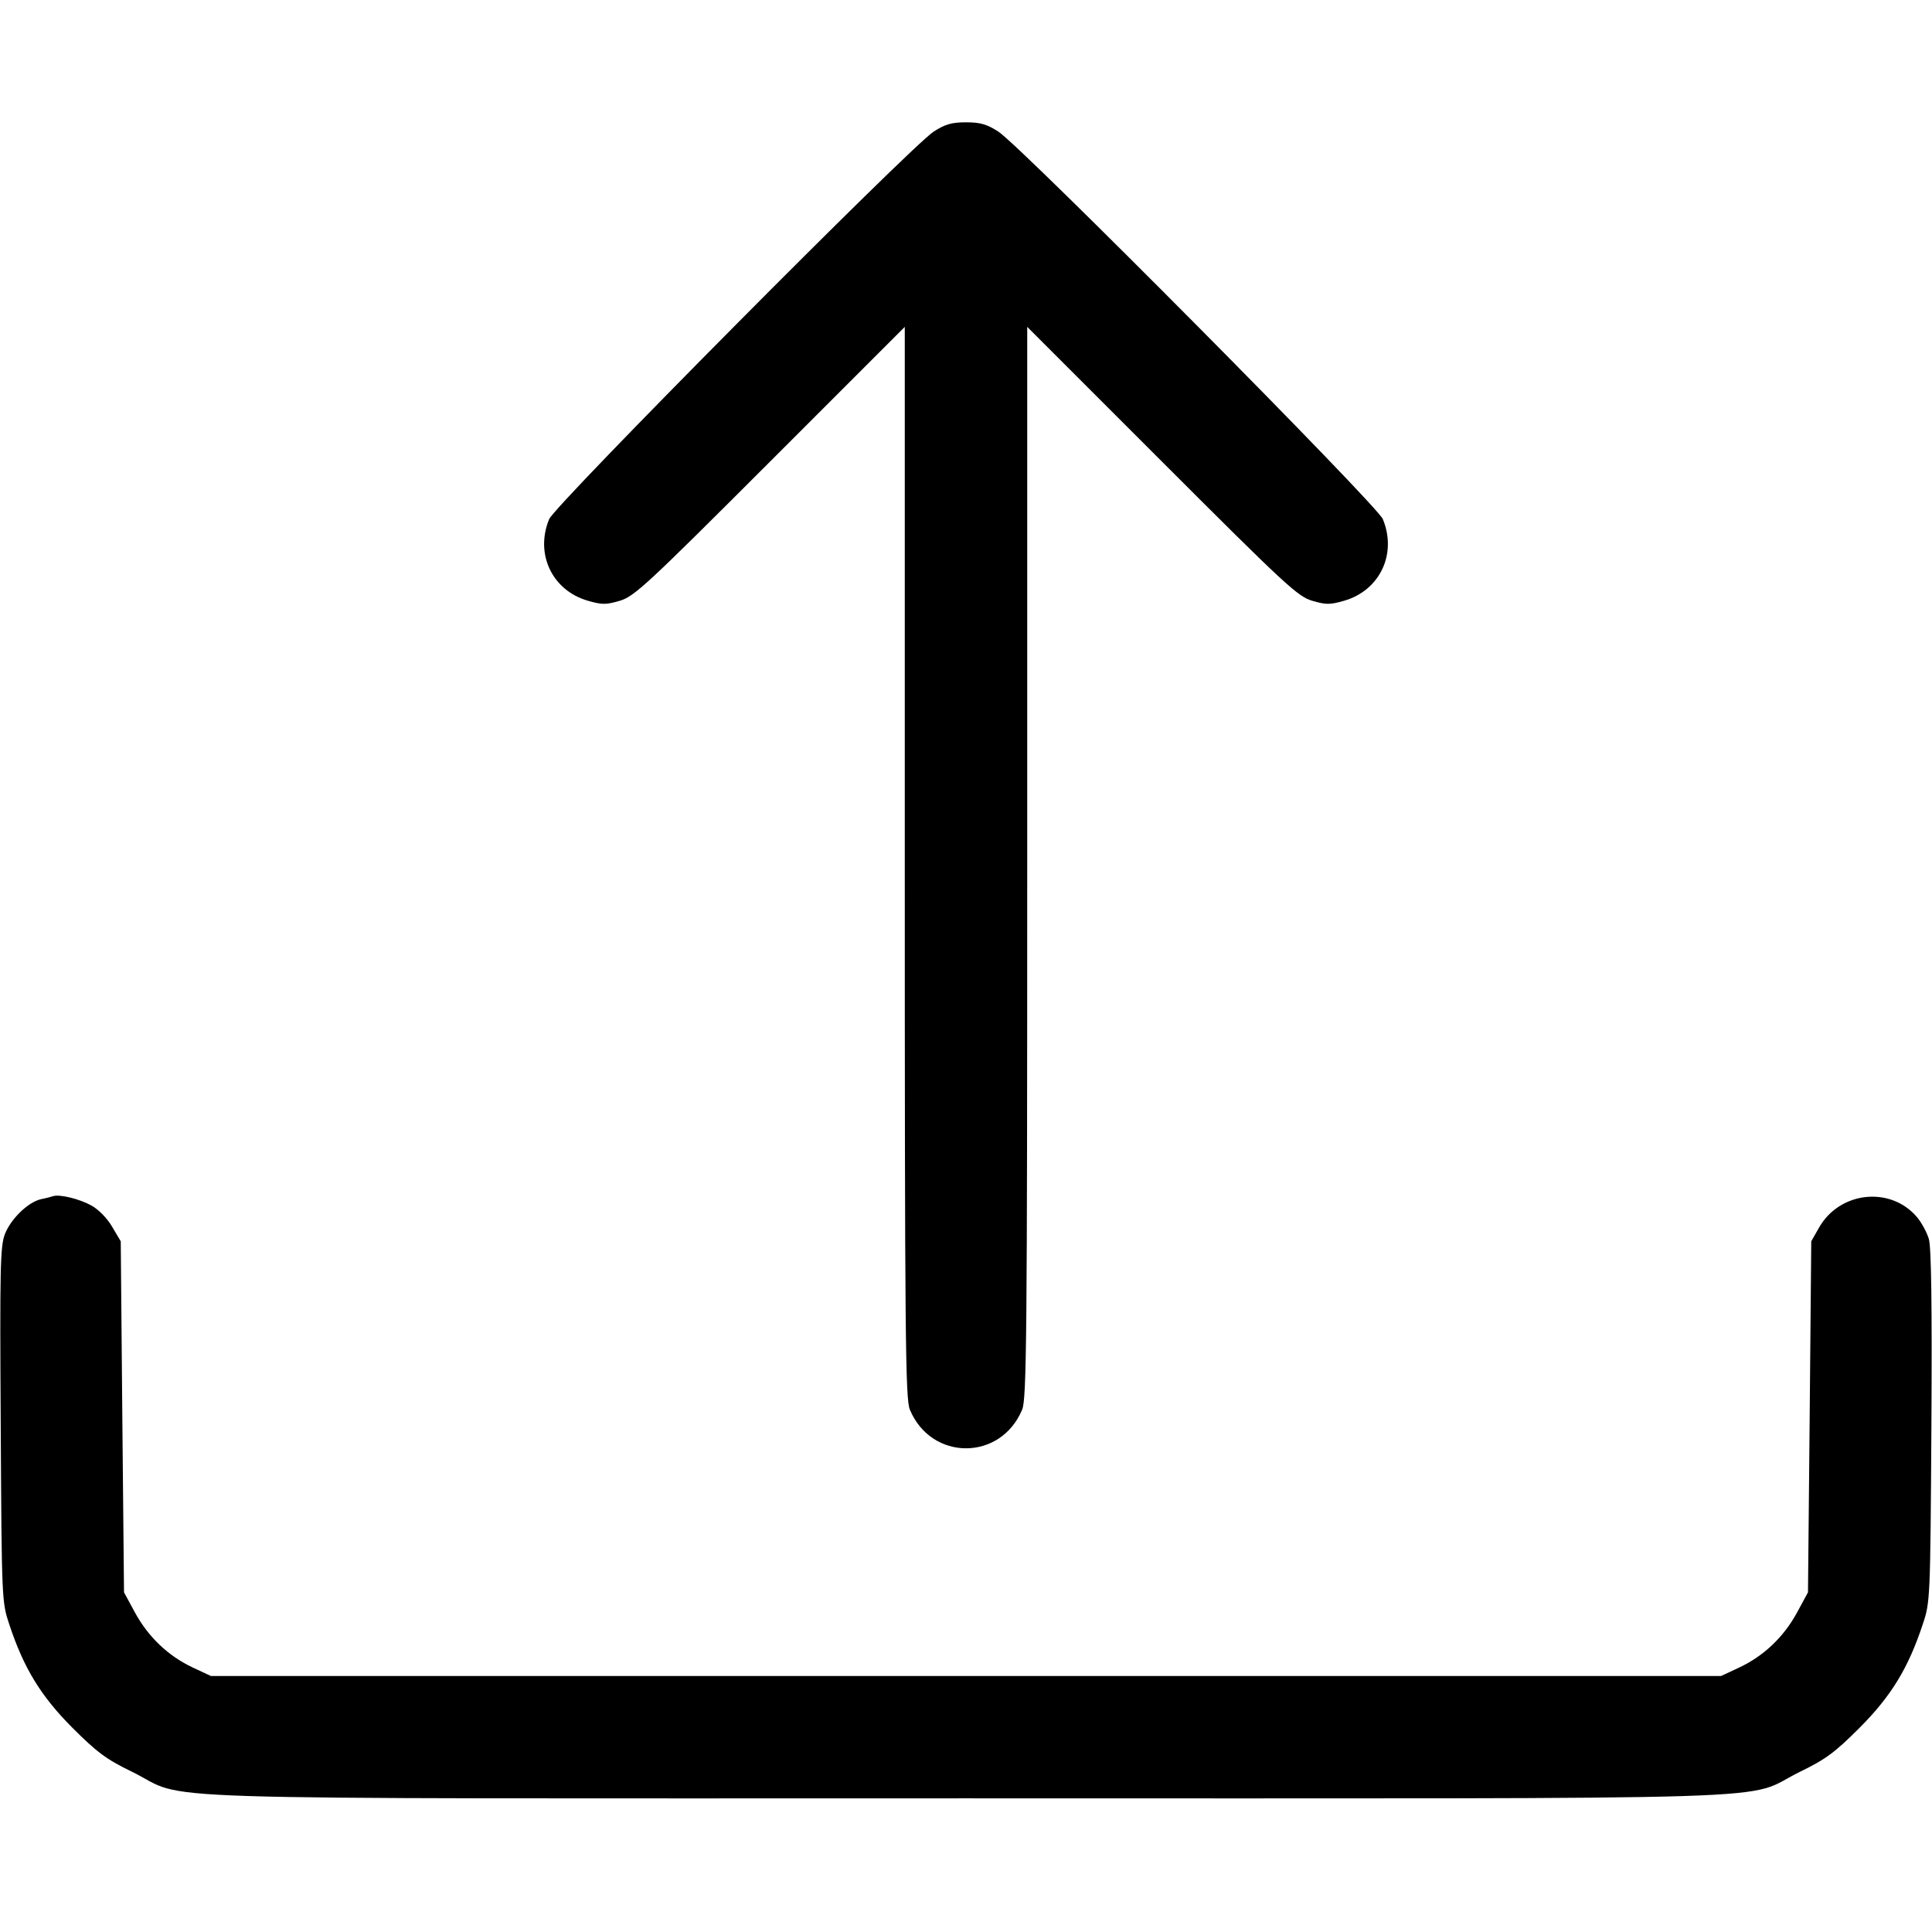 <svg width="16" height="16" fill="currentColor" xmlns="http://www.w3.org/2000/svg"><path d="M7.732 1.090 C 7.541 1.214,4.596 4.182,4.548 4.299 C 4.429 4.587,4.572 4.889,4.868 4.975 C 4.987 5.009,5.018 5.009,5.134 4.975 C 5.254 4.939,5.359 4.841,6.379 3.821 L 7.493 2.707 7.493 7.141 C 7.493 11.083,7.498 11.586,7.535 11.674 C 7.713 12.101,8.287 12.101,8.465 11.674 C 8.502 11.586,8.507 11.083,8.507 7.141 L 8.507 2.707 9.621 3.821 C 10.641 4.841,10.746 4.939,10.866 4.975 C 10.982 5.009,11.013 5.009,11.132 4.975 C 11.428 4.889,11.571 4.587,11.452 4.299 C 11.404 4.182,8.459 1.214,8.268 1.090 C 8.173 1.029,8.120 1.013,8.000 1.013 C 7.880 1.013,7.827 1.029,7.732 1.090 M0.440 9.906 C 0.425 9.911,0.381 9.923,0.340 9.931 C 0.233 9.955,0.089 10.094,0.040 10.222 C 0.002 10.322,-0.002 10.503,0.006 11.801 C 0.014 13.254,0.015 13.268,0.077 13.453 C 0.197 13.816,0.339 14.047,0.599 14.308 C 0.803 14.512,0.879 14.569,1.093 14.673 C 1.590 14.916,0.872 14.893,8.000 14.893 C 15.128 14.893,14.410 14.916,14.907 14.673 C 15.121 14.569,15.197 14.512,15.401 14.308 C 15.661 14.047,15.803 13.816,15.923 13.453 C 15.985 13.269,15.986 13.252,15.995 11.813 C 16.001 10.816,15.994 10.329,15.974 10.261 C 15.958 10.207,15.914 10.125,15.876 10.080 C 15.658 9.822,15.238 9.865,15.066 10.164 L 15.000 10.280 14.987 11.733 L 14.973 13.187 14.883 13.353 C 14.773 13.556,14.607 13.714,14.405 13.809 L 14.253 13.880 8.000 13.880 L 1.747 13.880 1.595 13.809 C 1.393 13.714,1.227 13.556,1.117 13.353 L 1.027 13.187 1.013 11.733 L 1.000 10.280 0.929 10.160 C 0.888 10.089,0.816 10.016,0.756 9.983 C 0.656 9.928,0.494 9.889,0.440 9.906 " stroke="none" fill-rule="evenodd"></path></svg>